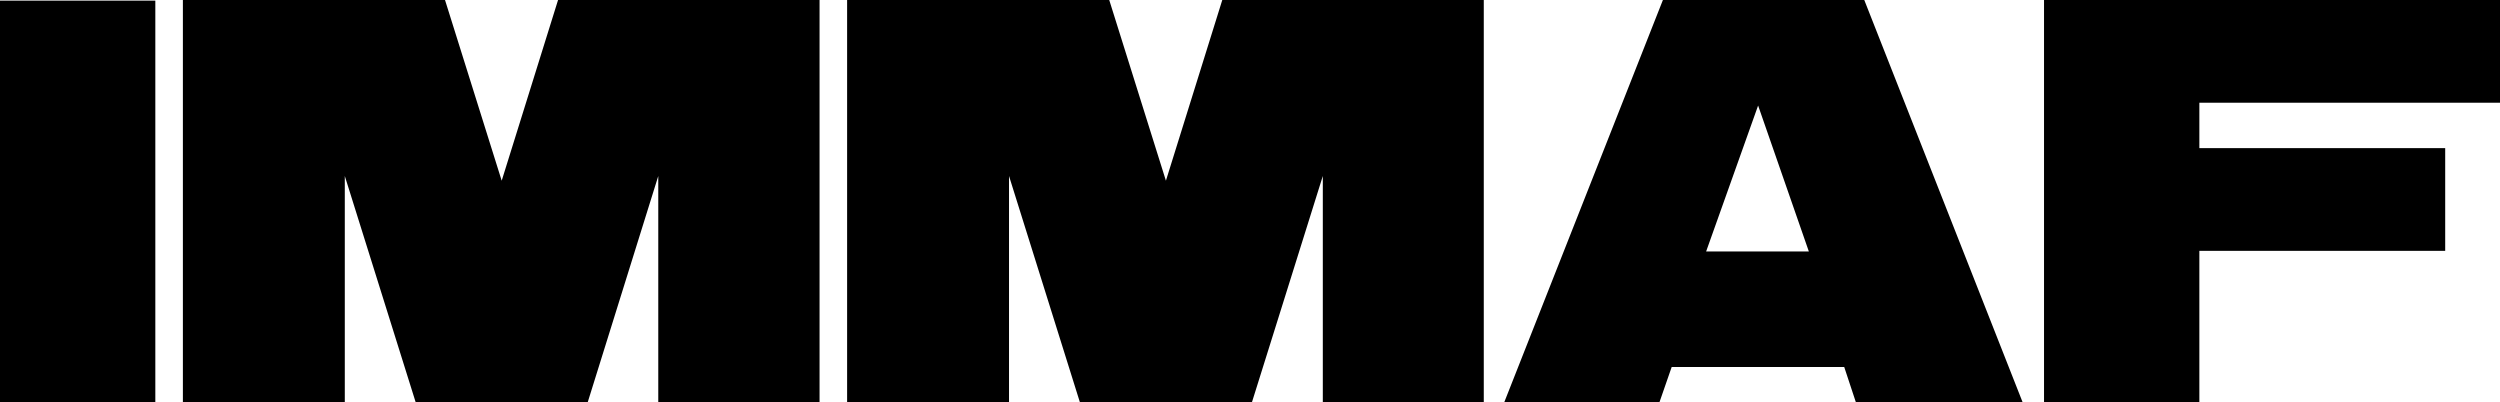 <?xml version="1.0" encoding="UTF-8" standalone="no"?>
<svg
   version="1.1"
   id="Layer_1"
   x="0px"
   y="0px"
   viewBox="0 0 798.3 128.4"
   style="enable-background:new 0 0 798.3 128.4;"
   xml:space="preserve"
   xmlns="http://www.w3.org/2000/svg"
   xmlns:svg="http://www.w3.org/2000/svg"
   xmlns:rdf="http://www.w3.org/1999/02/22-rdf-syntax-ns#"
   xmlns:cc="http://creativecommons.org/ns#"
   xmlns:dc="http://purl.org/dc/elements/1.1/"><defs
   id="defs919">
	
	
	
	
	
</defs>
<style
   type="text/css"
   id="style902">
	.st0{fill:#FFFFFF;}
</style>
<g
   id="g933"><polygon
     class="st0"
     points="133,129.3 187.4,129.3 210.2,56.2 210.2,129.3 261.7,129.3 261.7,0 178.2,0 160.2,57.7 142.1,0 58.4,0 58.4,129.3 110.1,129.3 110.1,56.2 "
     id="polygon904"
     style="fill:#000000;fill-opacity:1" /><polygon
     class="st0"
     points="345.1,129.3 399.5,129.3 422.4,56.2 422.4,129.3 473.8,129.3 473.8,0 390.3,0 372.3,57.7 354.2,0 270.5,0 270.5,129.3 322.2,129.3 322.2,56.2 "
     id="polygon906"
     style="fill:#000000;fill-opacity:1" /><rect
     x="0"
     y="0.2"
     class="st0"
     width="49.6"
     height="129.3"
     id="rect908"
     style="fill:#000000;fill-opacity:1" /><polygon
     class="st0"
     points="702.3,129.3 702.3,80.1 780.8,80.1 780.8,47.3 702.3,47.3 702.3,32.8 799.6,32.8 799.6,0 702.3,0 701.8,0 652.7,0 652.7,129.3 "
     id="polygon910"
     style="fill:#000000;fill-opacity:1" /><path
     class="st0"
     d="M 573.3,0 H 549.4 531 l -51,129.3 h 49.6 l 4.2,-12.1 h 55.1 l 4,12.1 h 53.3 L 595.3,0 Z m -28.5,80.3 16.6,-46.6 16.2,46.6 z"
     id="path912"
     style="fill:#000000;fill-opacity:1" /></g>
</svg>

